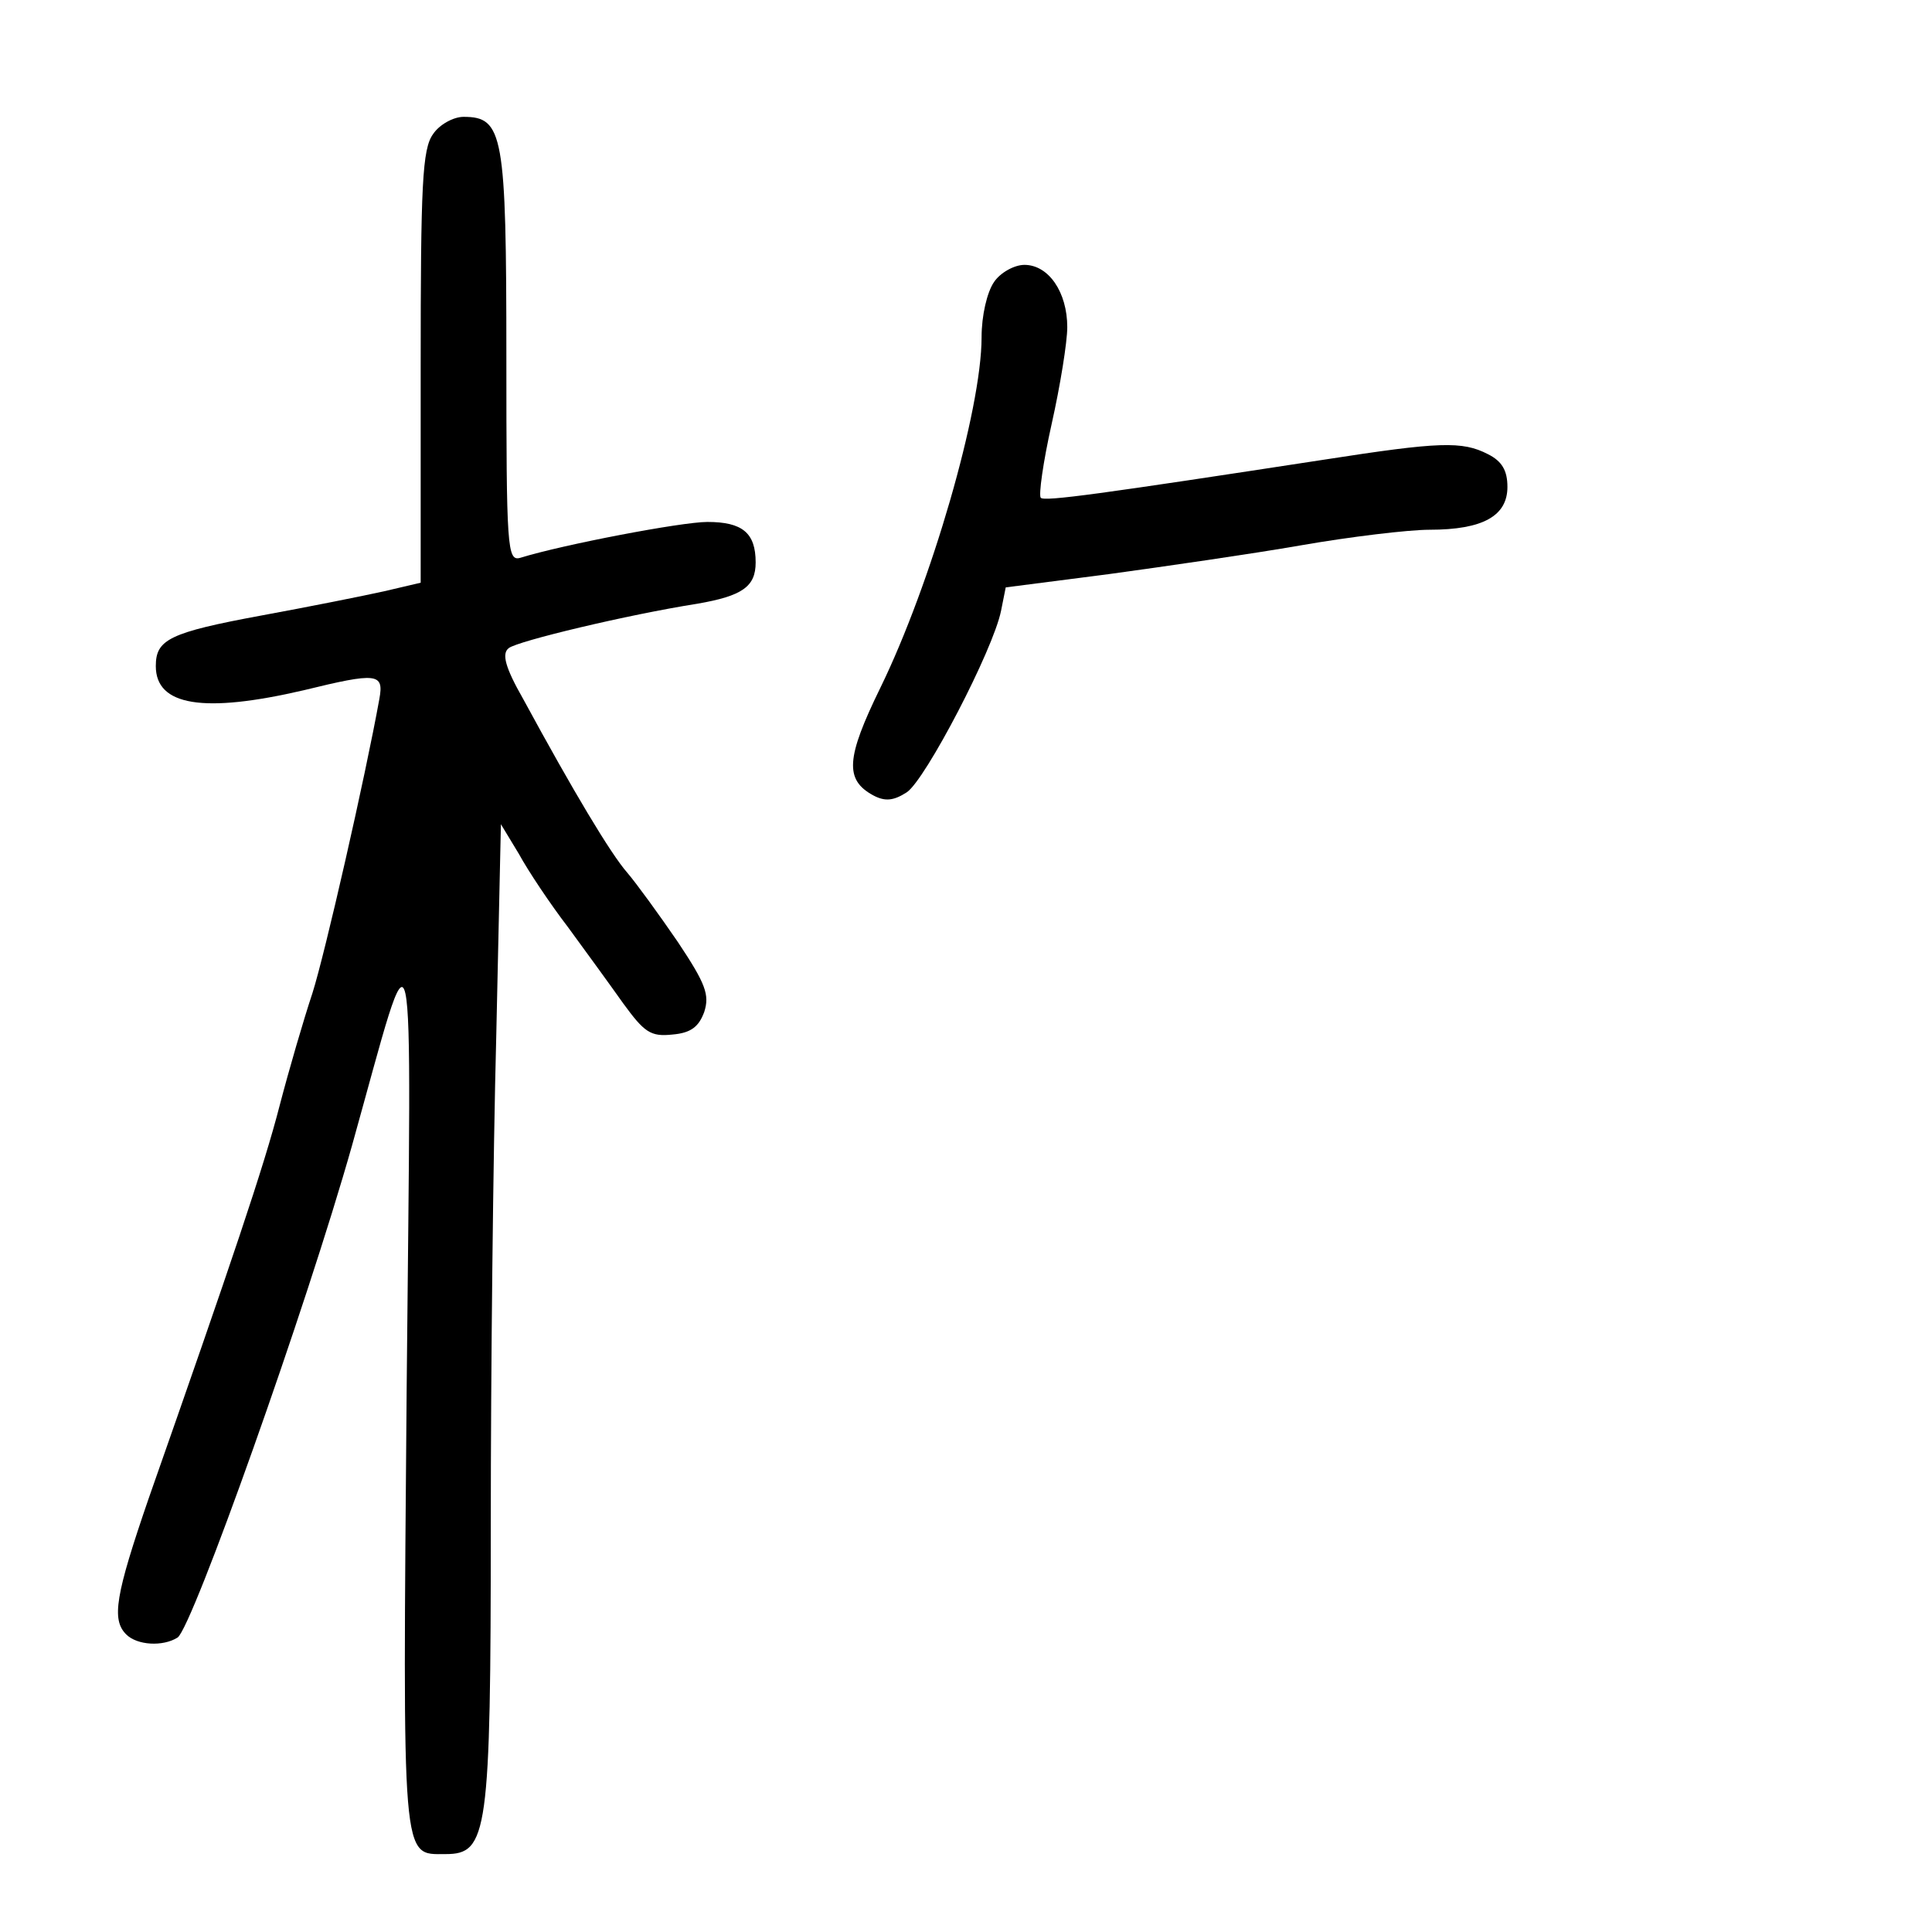 <?xml version="1.0" standalone="no"?>
<!DOCTYPE svg PUBLIC "-//W3C//DTD SVG 20010904//EN"
 "http://www.w3.org/TR/2001/REC-SVG-20010904/DTD/svg10.dtd">
<svg version="1.0" xmlns="http://www.w3.org/2000/svg"
 width="248pt" height="248pt" viewBox="0 0 248 248"
 preserveAspectRatio="xMidYMid meet">
<g transform="translate(0,248) scale(0.1,-0.1)"
fill="#000000" stroke="none">
<path d="M556 2308 c-14 -19 -16 -65 -16 -299 l0 -277 -47 -11 c-27 -6 -97
-20 -157 -31 -119 -22 -136 -31 -136 -65 0 -51 61 -61 190 -31 94 23 103 22
97 -11 -18 -100 -70 -328 -86 -378 -11 -33 -30 -98 -42 -144 -20 -78 -62 -202
-168 -504 -43 -125 -48 -156 -29 -175 14 -14 47 -16 66 -4 19 13 165 423 224
632 83 297 76 327 70 -314 -5 -614 -7 -596 50 -596 54 0 58 26 58 423 0 195 3
476 7 626 l6 273 23 -38 c12 -22 40 -64 63 -94 22 -30 54 -74 71 -98 27 -37
35 -43 63 -40 24 2 34 10 41 29 7 22 2 36 -34 90 -24 35 -53 75 -65 89 -21 24
-69 104 -133 222 -24 42 -28 59 -19 66 11 9 153 43 242 57 58 10 75 22 75 53
0 38 -17 52 -62 52 -33 0 -185 -29 -240 -46 -17 -5 -18 12 -18 258 0 286 -4
308 -55 308 -13 0 -31 -10 -39 -22z"/>
<path d="M1276 2118 c-9 -13 -16 -43 -16 -71 0 -93 -65 -317 -130 -450 -44
-90 -46 -118 -9 -138 15 -8 26 -7 43 4 24 16 111 183 121 233 l6 30 132 17
c73 10 184 26 247 37 63 11 138 20 165 20 69 0 100 18 100 55 0 21 -7 33 -25
42 -33 17 -62 16 -210 -7 -287 -44 -359 -54 -364 -49 -3 3 3 46 14 95 11 49
20 105 20 124 0 45 -24 80 -55 80 -13 0 -31 -10 -39 -22z"/>
</g>
</svg>
